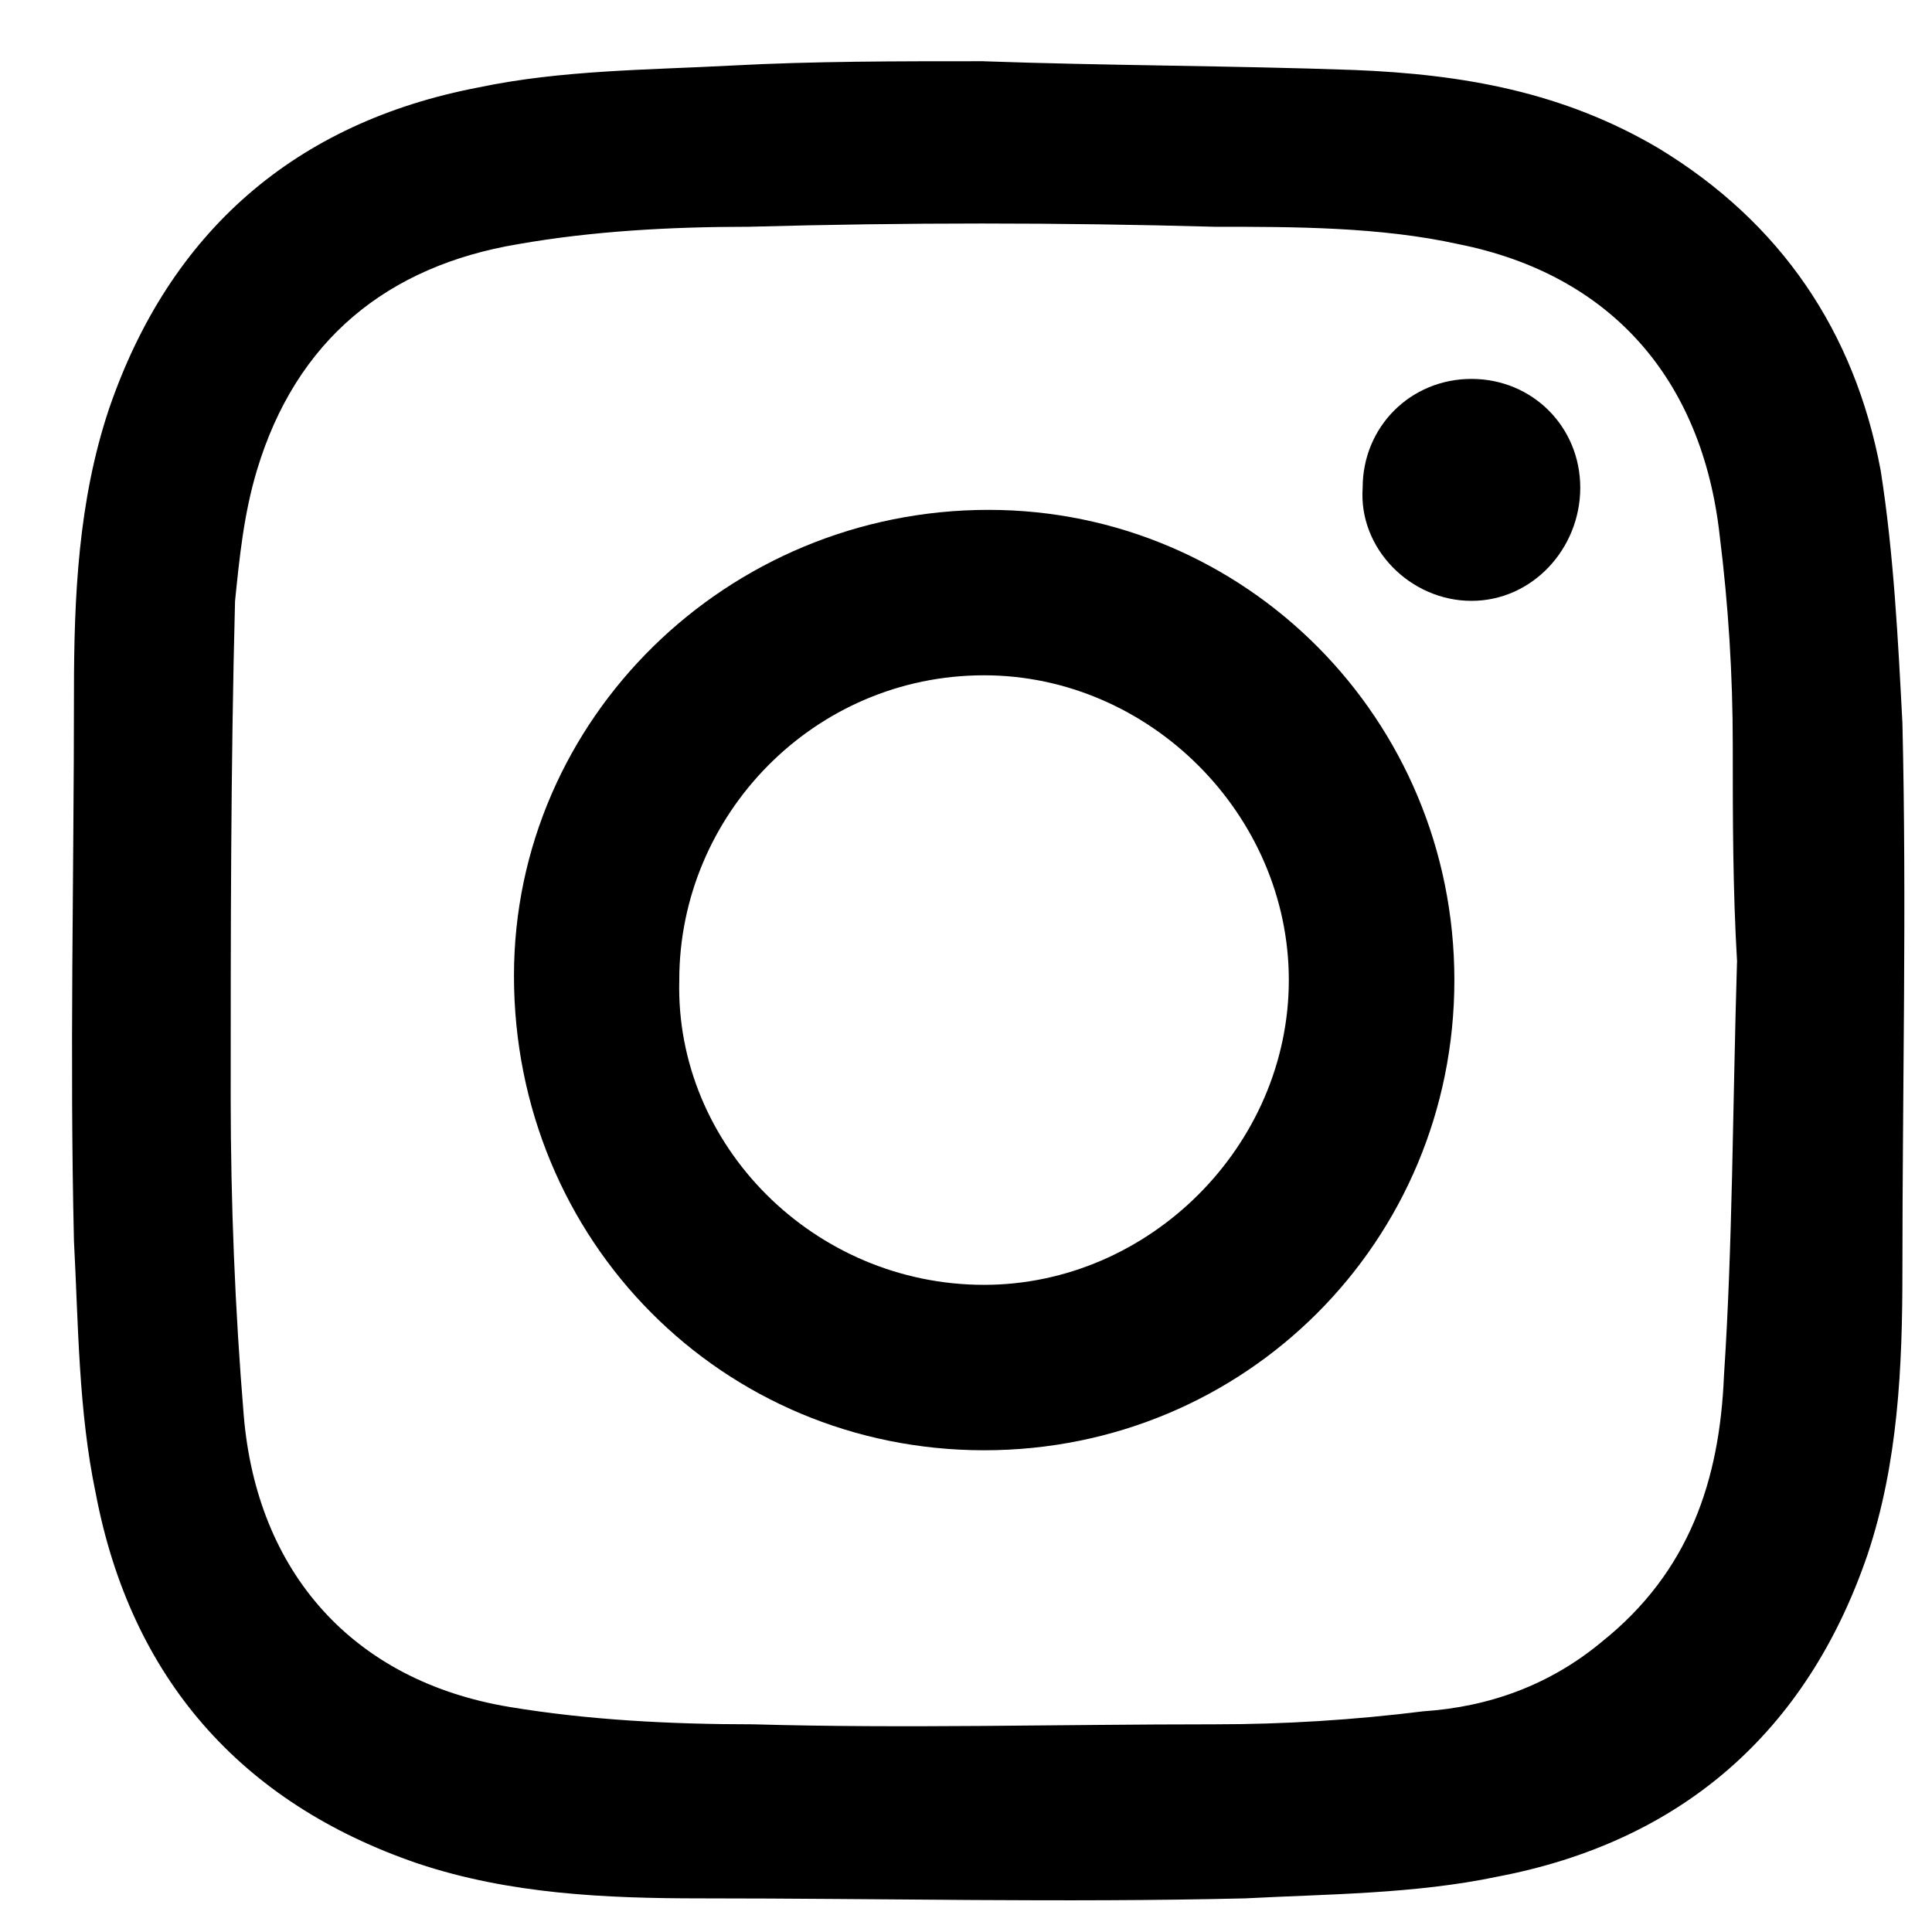 <!-- Generated by IcoMoon.io -->
<svg version="1.1" xmlns="http://www.w3.org/2000/svg" width="32" height="32" viewBox="0 0 32 32">
<title>Group-888</title>
<path d="M16.297 1.015c2.019 0.072 4.11 0.072 6.129 0.144 1.803 0.072 3.461 0.361 5.047 1.298 2.019 1.226 3.245 3.028 3.677 5.336 0.216 1.37 0.288 2.812 0.36 4.182 0.072 3.028 0 6.057 0 9.085 0 1.586-0.072 3.173-0.577 4.687-1.009 2.956-3.1 4.759-6.129 5.336-1.37 0.288-2.812 0.288-4.182 0.36-3.028 0.072-5.985 0-9.013 0-1.586 0-3.173-0.072-4.687-0.577-2.956-1.009-4.759-3.1-5.336-6.129-0.288-1.37-0.288-2.812-0.361-4.182-0.072-3.028 0-6.057 0-9.085 0-1.586 0.072-3.173 0.577-4.687 1.009-2.956 3.1-4.759 6.129-5.336 1.37-0.288 2.812-0.288 4.182-0.361s2.74-0.072 4.182-0.072zM28.772 15.941c-0.072 0 0 0 0 0-0.072-1.226-0.072-2.38-0.072-3.605 0-1.154-0.072-2.307-0.216-3.461-0.288-2.596-1.803-4.327-4.327-4.831-1.298-0.288-2.74-0.288-4.038-0.288-2.596-0.072-5.12-0.072-7.716 0-1.298 0-2.596 0.072-3.822 0.288-2.163 0.361-3.678 1.586-4.327 3.75-0.216 0.721-0.288 1.442-0.361 2.163-0.072 2.74-0.072 5.48-0.072 8.22 0 1.731 0.072 3.533 0.216 5.264 0.216 2.596 1.803 4.399 4.399 4.831 1.298 0.216 2.668 0.288 4.038 0.288 2.524 0.072 5.048 0 7.644 0 1.154 0 2.307-0.072 3.461-0.216 1.082-0.072 2.091-0.433 2.956-1.154 1.442-1.154 1.947-2.668 2.019-4.399 0.144-2.163 0.144-4.471 0.216-6.85z"></path>
<path d="M24.089 16.233c0 4.326-3.461 7.788-7.788 7.788s-7.788-3.461-7.788-7.86c0-4.254 3.533-7.716 7.86-7.716 4.254 0 7.716 3.461 7.716 7.788zM16.299 21.281c2.74 0 5.048-2.307 5.048-5.048s-2.308-5.048-5.048-5.048c-2.812 0-5.048 2.307-5.048 5.048-0.072 2.74 2.235 5.048 5.048 5.048z"></path>
<path d="M26.174 8.078c0 1.009-0.793 1.874-1.802 1.874s-1.874-0.865-1.802-1.874c0-1.009 0.793-1.802 1.802-1.802s1.802 0.793 1.802 1.802z"></path>
</svg>
